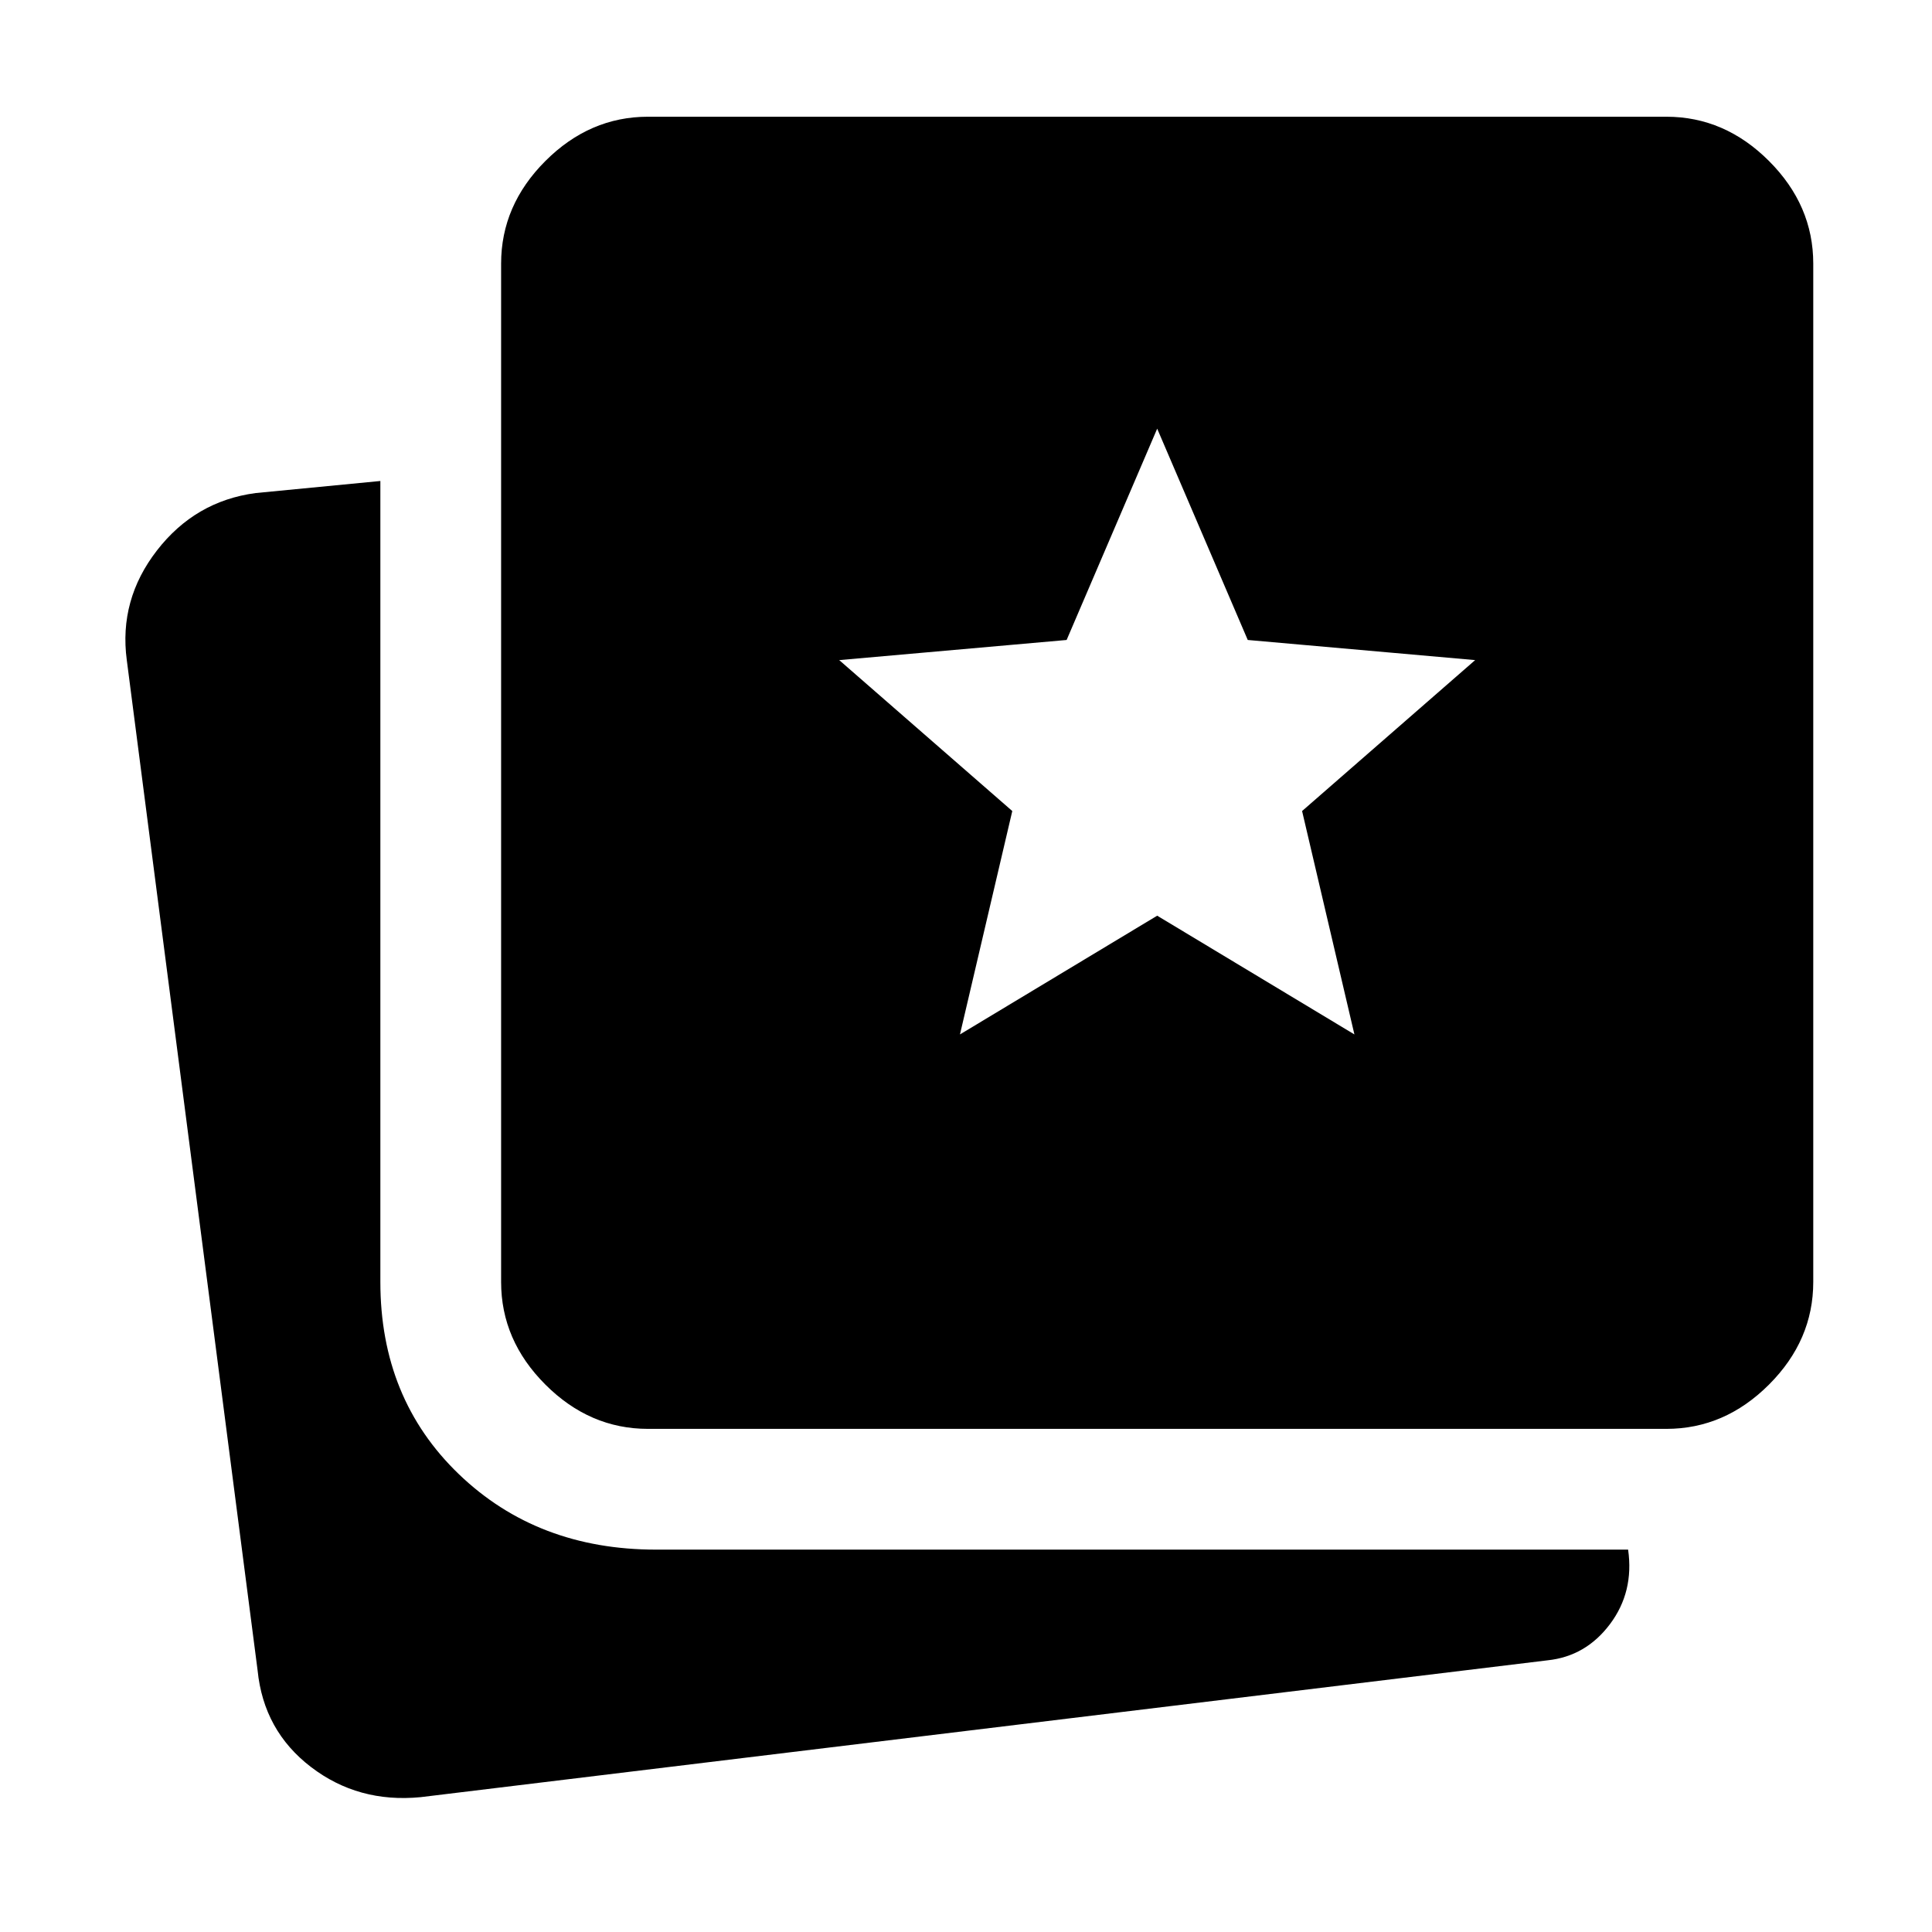 <svg xmlns="http://www.w3.org/2000/svg" height="48" viewBox="0 -960 960 960" width="48"><path d="m477-446 98-59 98 59-26-111 86-75-113-10-45-105-45 105-113 10 86 75-26 111ZM209-67q-31 3-54.5-15T128-130L63-632q-4-30 15-54.5t49-28.5l62-6v398q0 58 39 95.5t98 37.5h483q3 21-9 37t-31 18L209-67Zm113-183q-29 0-51-22t-22-51v-506q0-29 22-51t51-22h506q29 0 51 22t22 51v506q0 29-22 51t-51 22H322Z"/></svg>